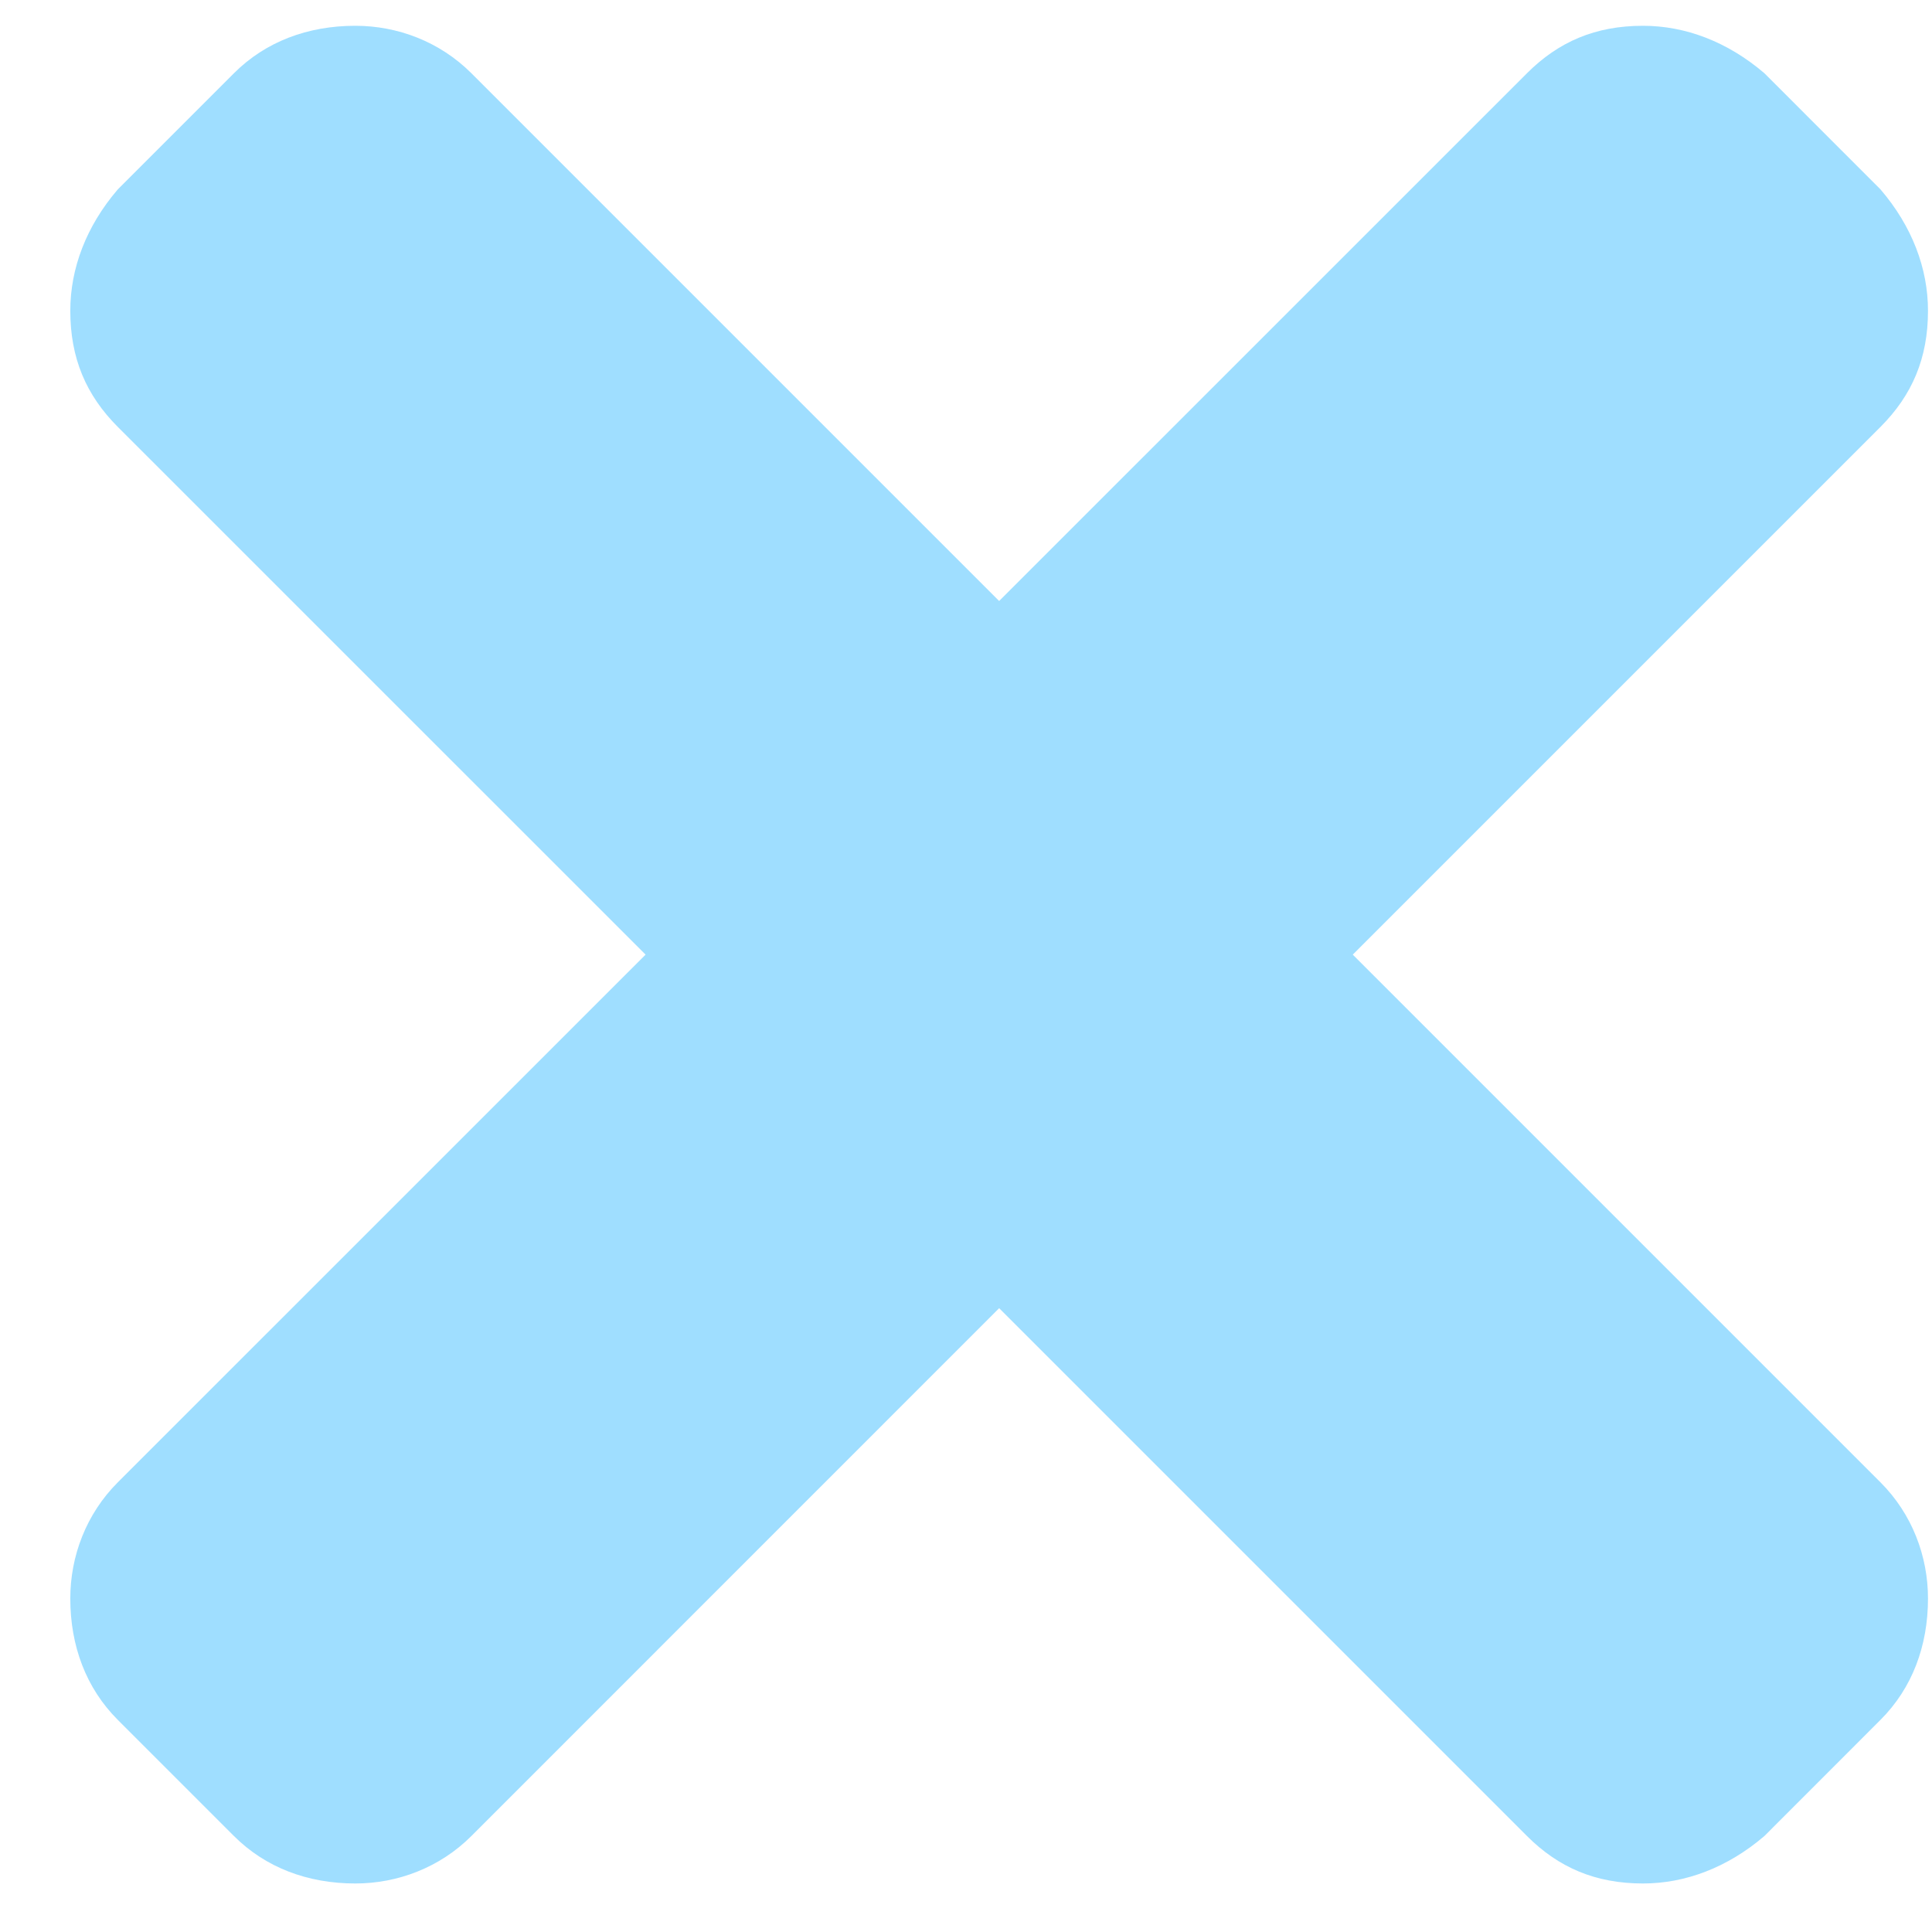 <svg width="26" height="26" viewBox="0 0 26 26" fill="none" xmlns="http://www.w3.org/2000/svg">
<path opacity="0.5" d="M18.205 12.847L25.307 19.949C25.733 20.375 25.946 20.943 25.946 21.512C25.946 22.151 25.733 22.719 25.307 23.145L23.745 24.708C23.247 25.134 22.679 25.347 22.111 25.347C21.472 25.347 20.975 25.134 20.549 24.708L13.446 17.605L6.344 24.708C5.918 25.134 5.35 25.347 4.782 25.347C4.142 25.347 3.574 25.134 3.148 24.708L1.585 23.145C1.159 22.719 0.946 22.151 0.946 21.512C0.946 20.943 1.159 20.375 1.585 19.949L8.688 12.847L1.585 5.745C1.159 5.318 0.946 4.821 0.946 4.182C0.946 3.614 1.159 3.046 1.585 2.549L3.148 0.986C3.574 0.56 4.142 0.347 4.782 0.347C5.35 0.347 5.918 0.56 6.344 0.986L13.446 8.088L20.549 0.986C20.975 0.56 21.472 0.347 22.111 0.347C22.679 0.347 23.247 0.56 23.745 0.986L25.307 2.549C25.733 3.046 25.946 3.614 25.946 4.182C25.946 4.821 25.733 5.318 25.307 5.745L18.205 12.847Z" fill="#40BFFF"/>
</svg>
